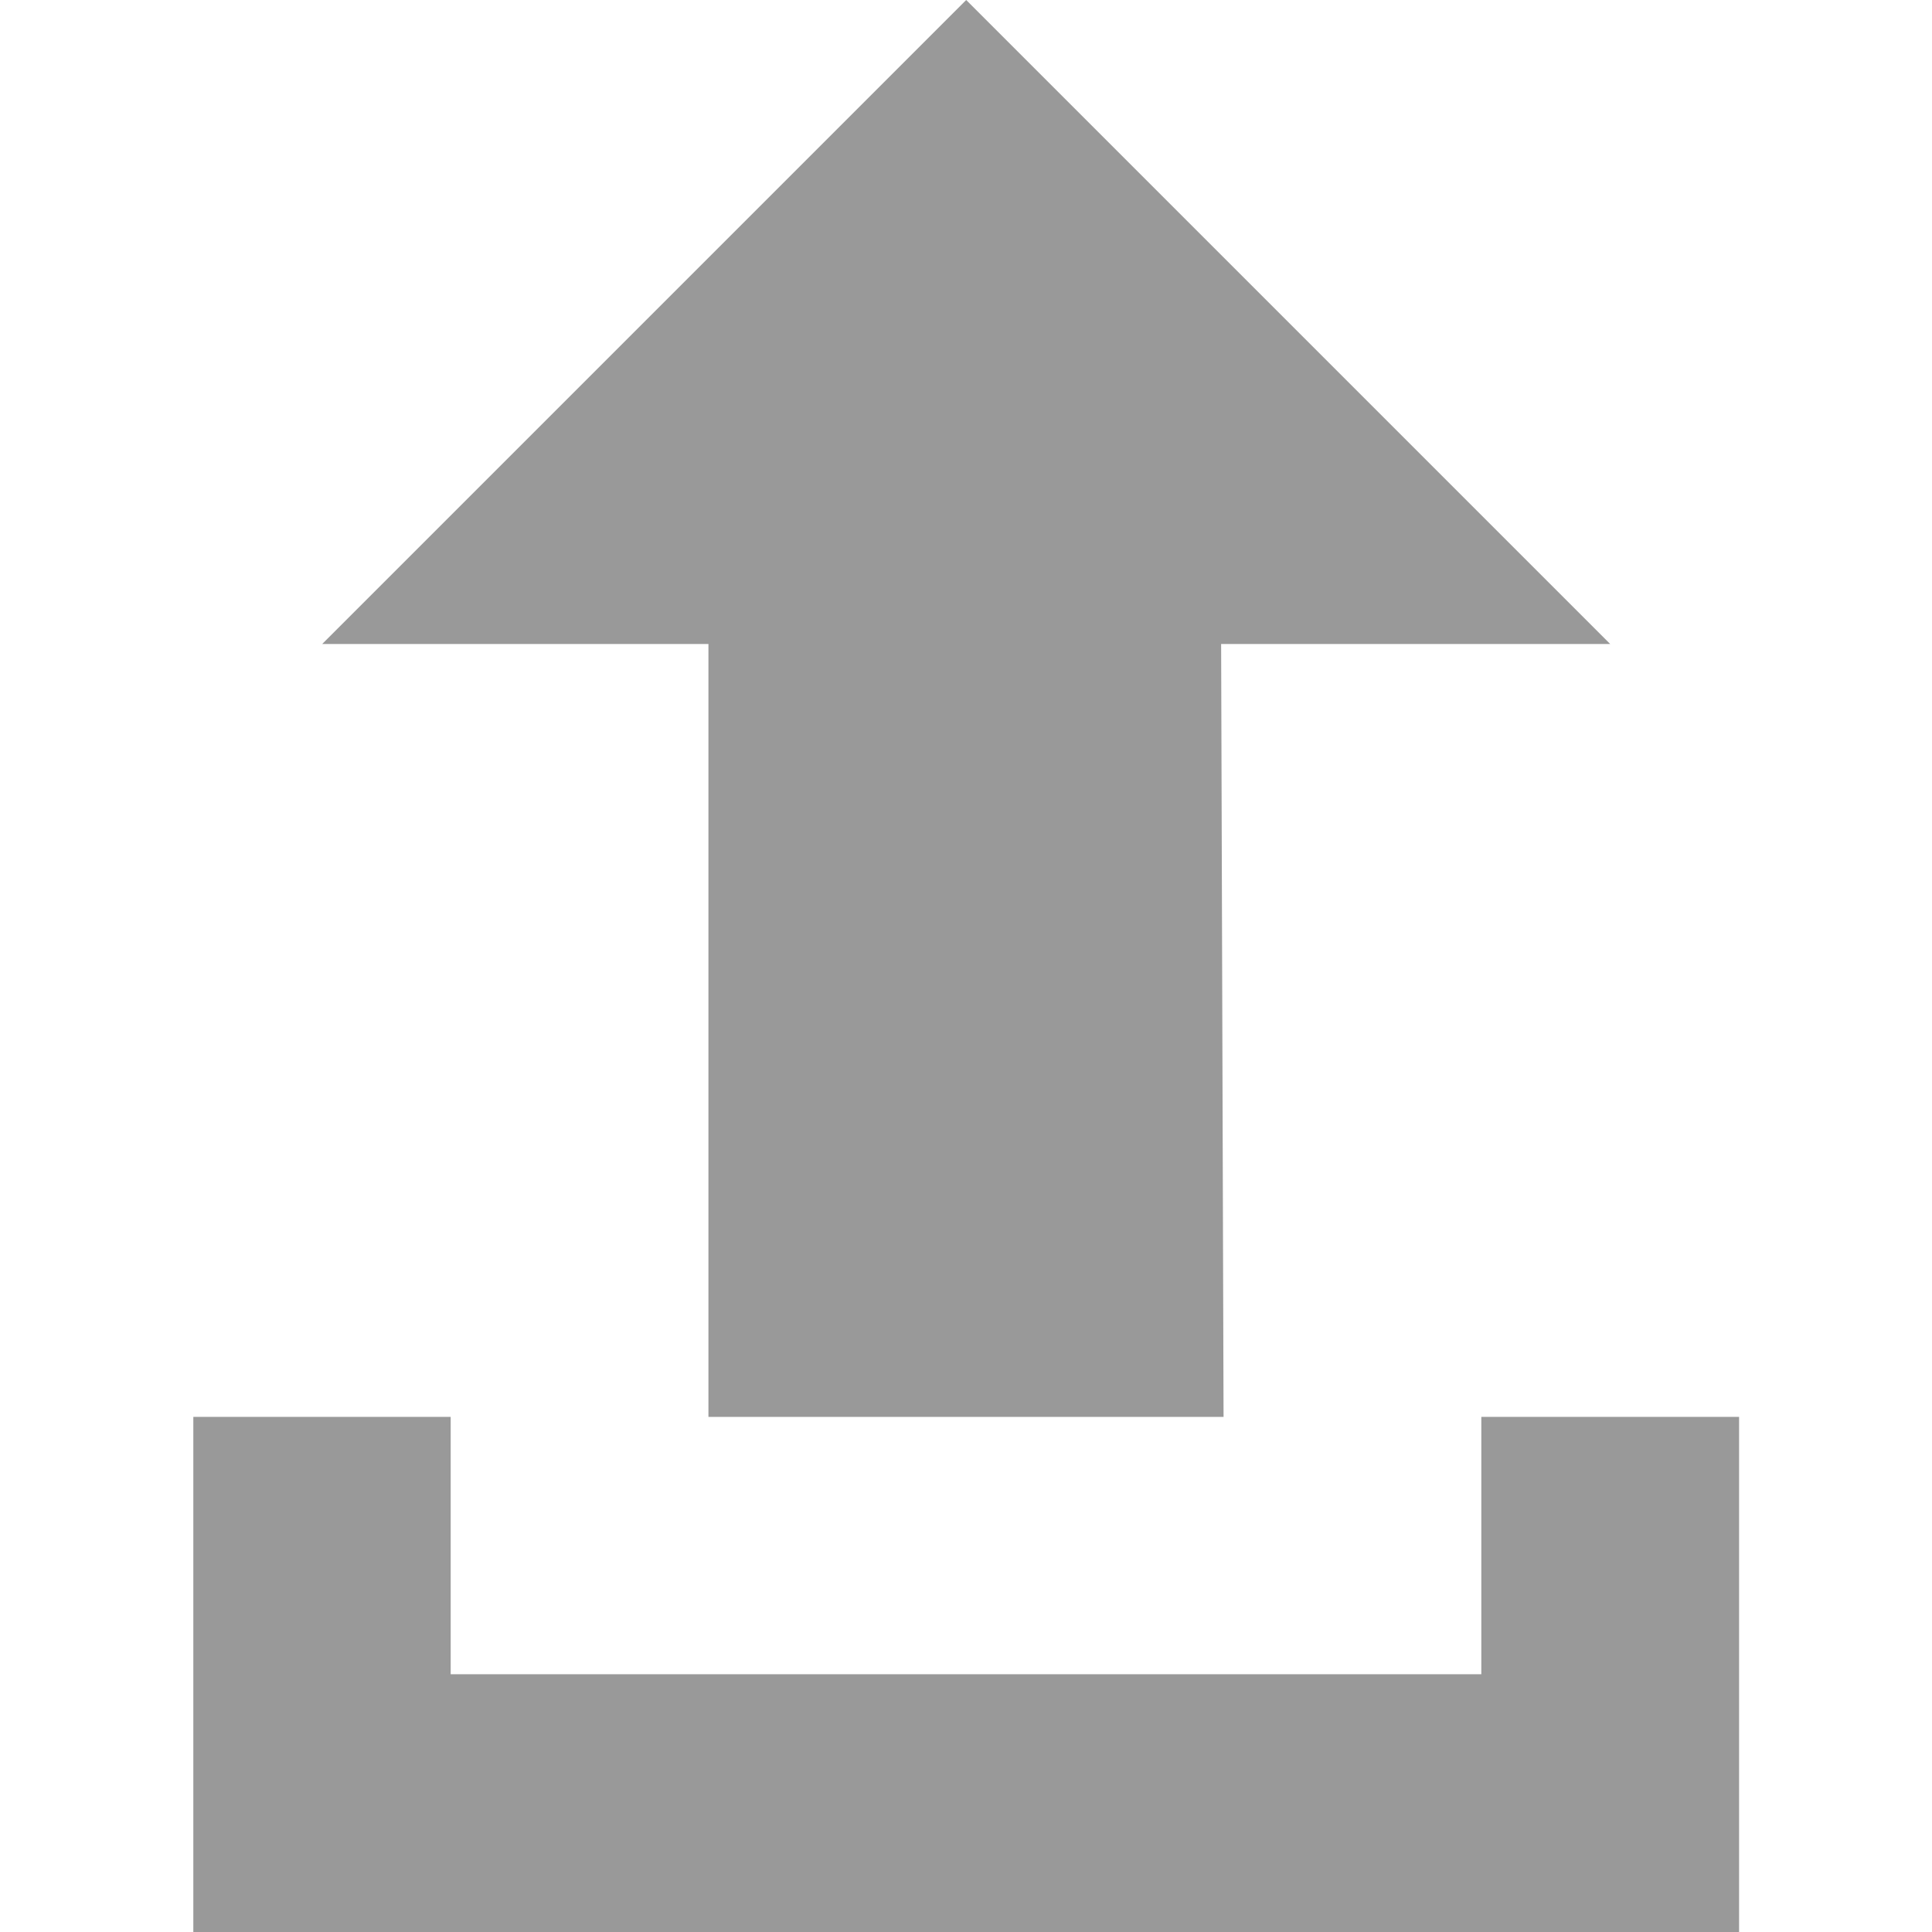 <?xml version="1.0" encoding="utf-8"?>
<!-- Generator: Adobe Illustrator 19.1.0, SVG Export Plug-In . SVG Version: 6.00 Build 0)  -->
<svg version="1.1" id="Capa_1" xmlns="http://www.w3.org/2000/svg" xmlns:xlink="http://www.w3.org/1999/xlink" x="0px" y="0px"
	 viewBox="-59 182.2 476.7 476.7" style="enable-background:new -59 182.2 476.7 476.7;" xml:space="preserve">
<style type="text/css">
	.st0{fill:#999999;}
</style>
<g>
	<g>
		<g>
			<g>
				<polygon class="st0" points="115.8,531.8 242.9,531.8 242.3,341.1 338.3,341.1 179.4,182.2 20.5,341.1 115.8,341.1 				"/>
				<polygon class="st0" points="306.5,531.8 306.5,595.3 52.2,595.3 52.2,531.8 -11.3,531.8 -11.3,658.9 370.1,658.9 370.1,531.8 
									"/>
			</g>
		</g>
	</g>
</g>
</svg>

